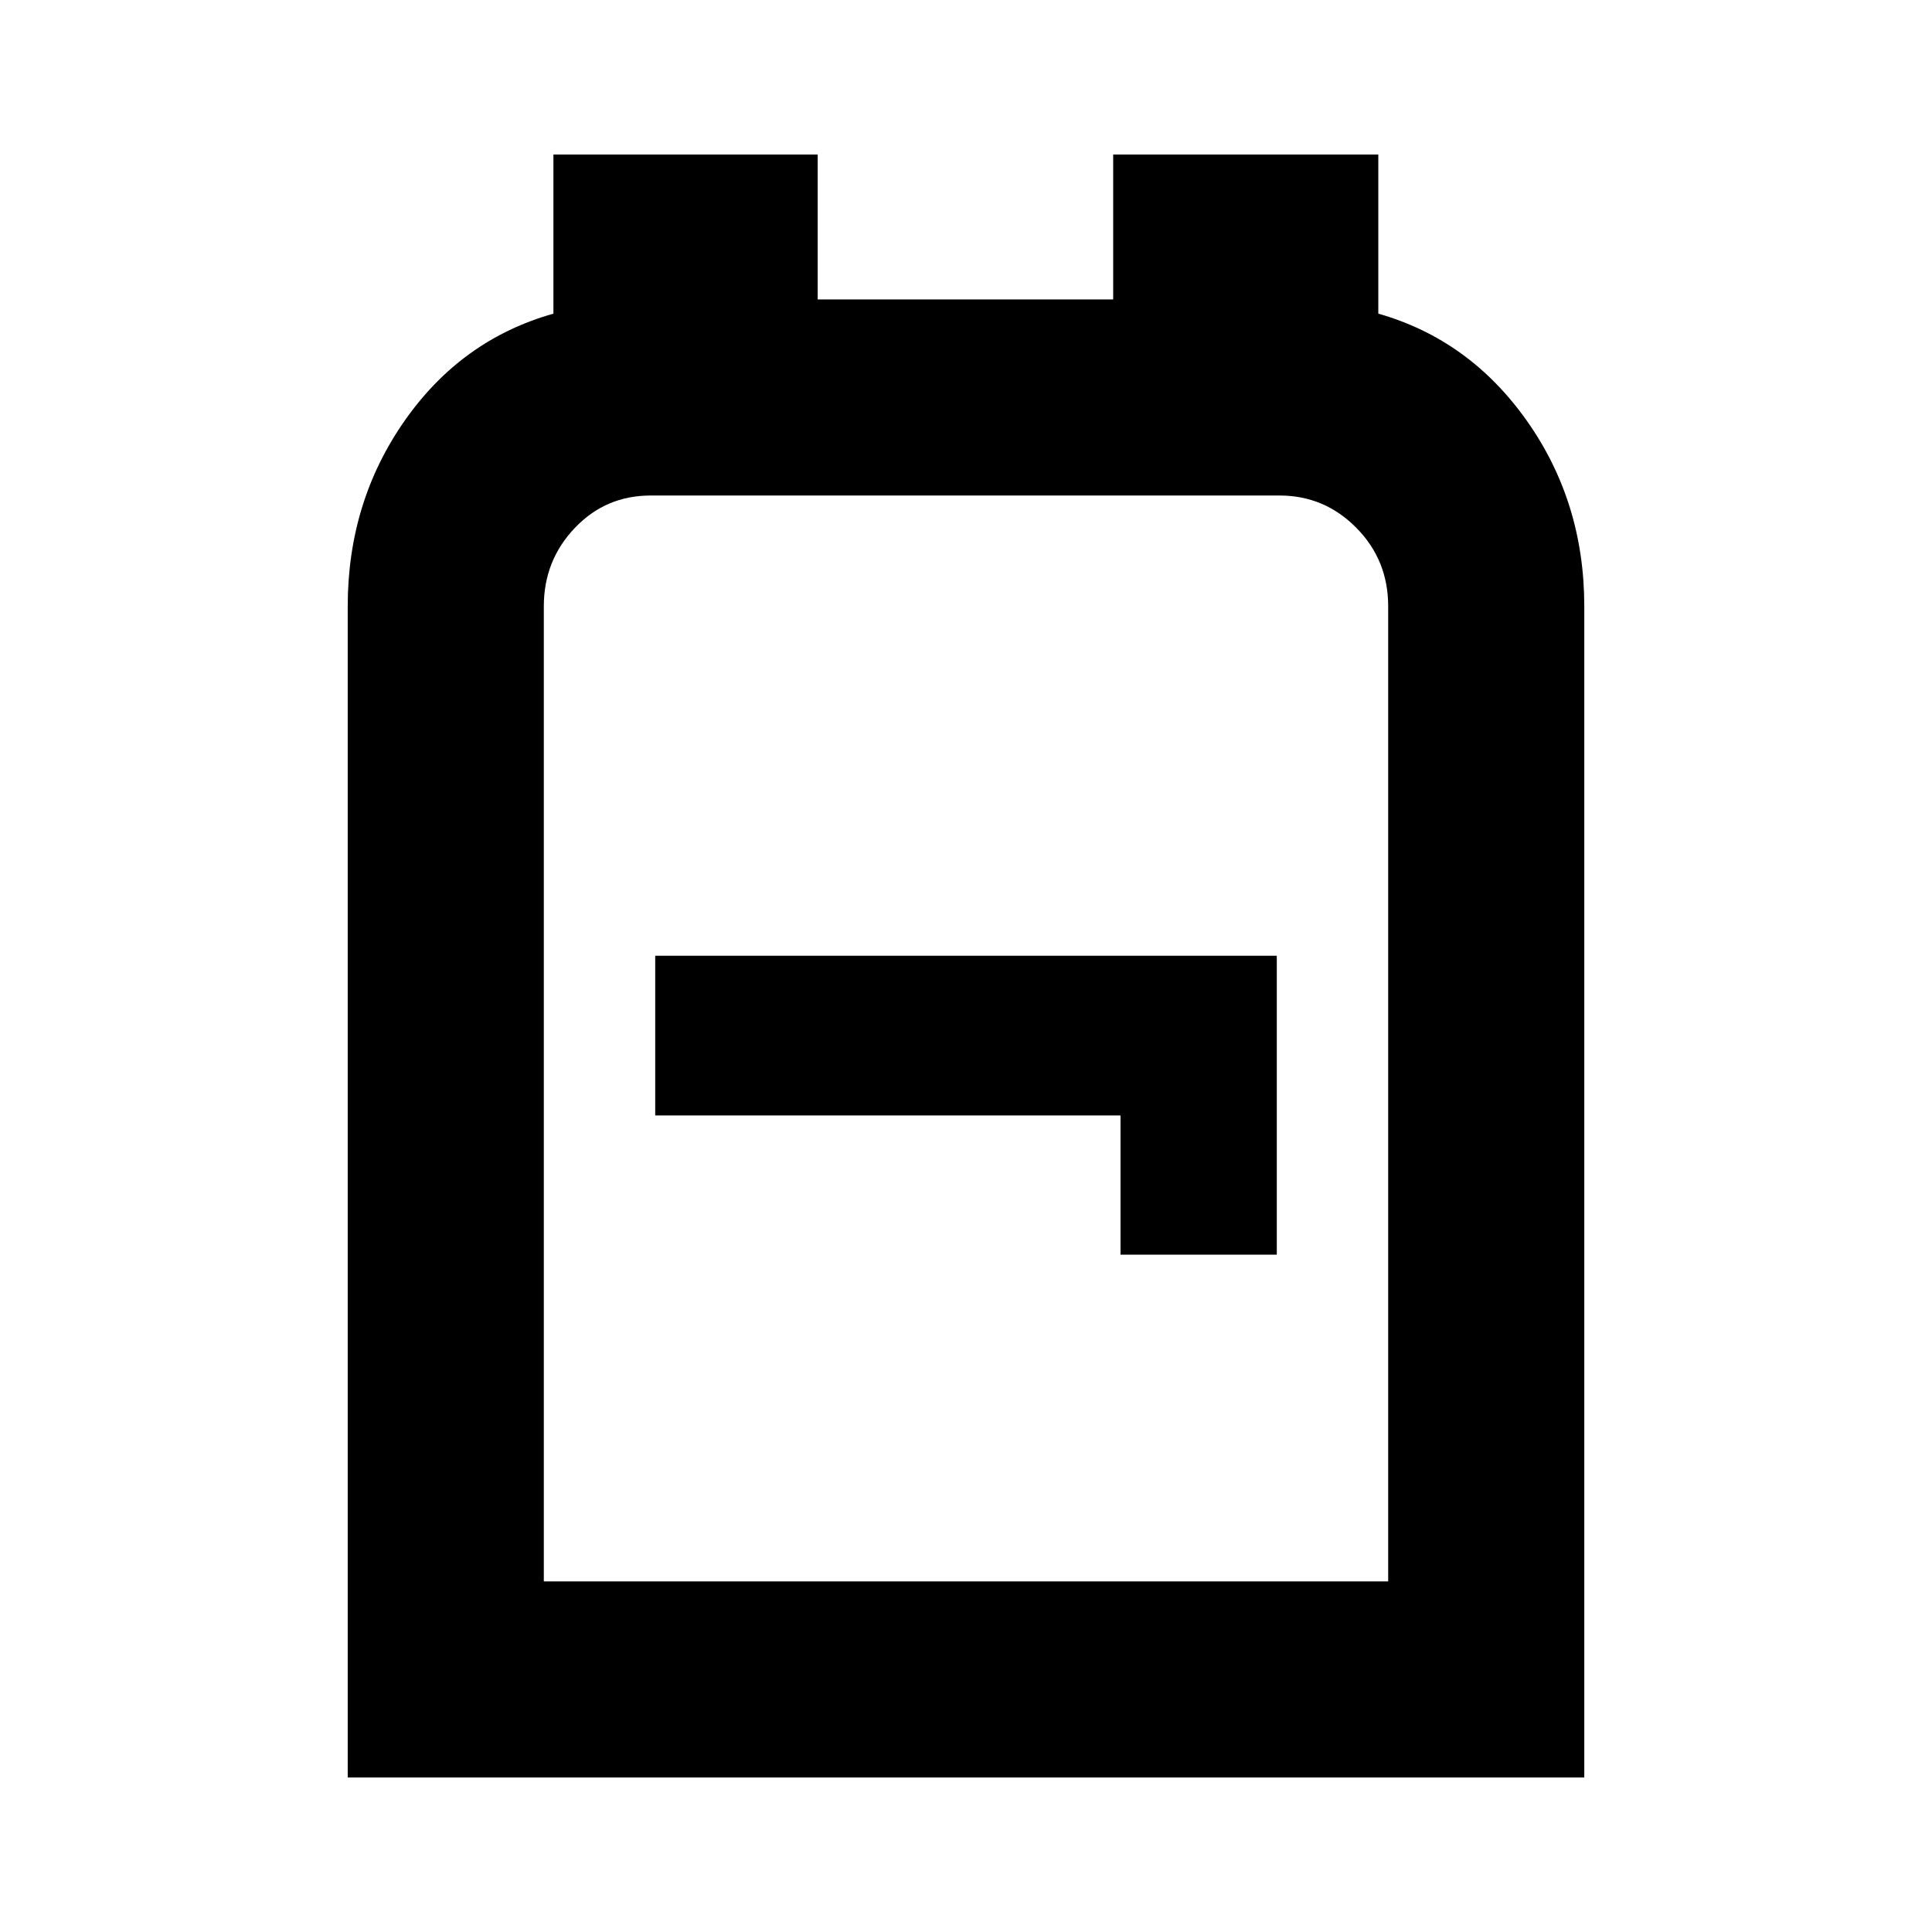 <svg xmlns="http://www.w3.org/2000/svg" height="20" viewBox="0 -960 960 960" width="20"><path d="M172.78-76.78v-581.96q0-51.76 28.24-92.14t73.97-53.26v-79.08H406.3v72h146.83v-72h131.74v79.07q45.31 12.89 73.83 53.27 28.52 40.38 28.52 92.14v581.96H172.78Zm97.44-97.44h419.56v-484.52q0-23-15.85-39.02-15.85-16.02-38.12-16.02H323.29q-22.38 0-37.72 16.17-15.35 16.17-15.35 38.87v484.52Zm286.56-162.35h77.65v-148.52H325.57v79.35h231.21v69.17ZM480-444Z"/></svg>